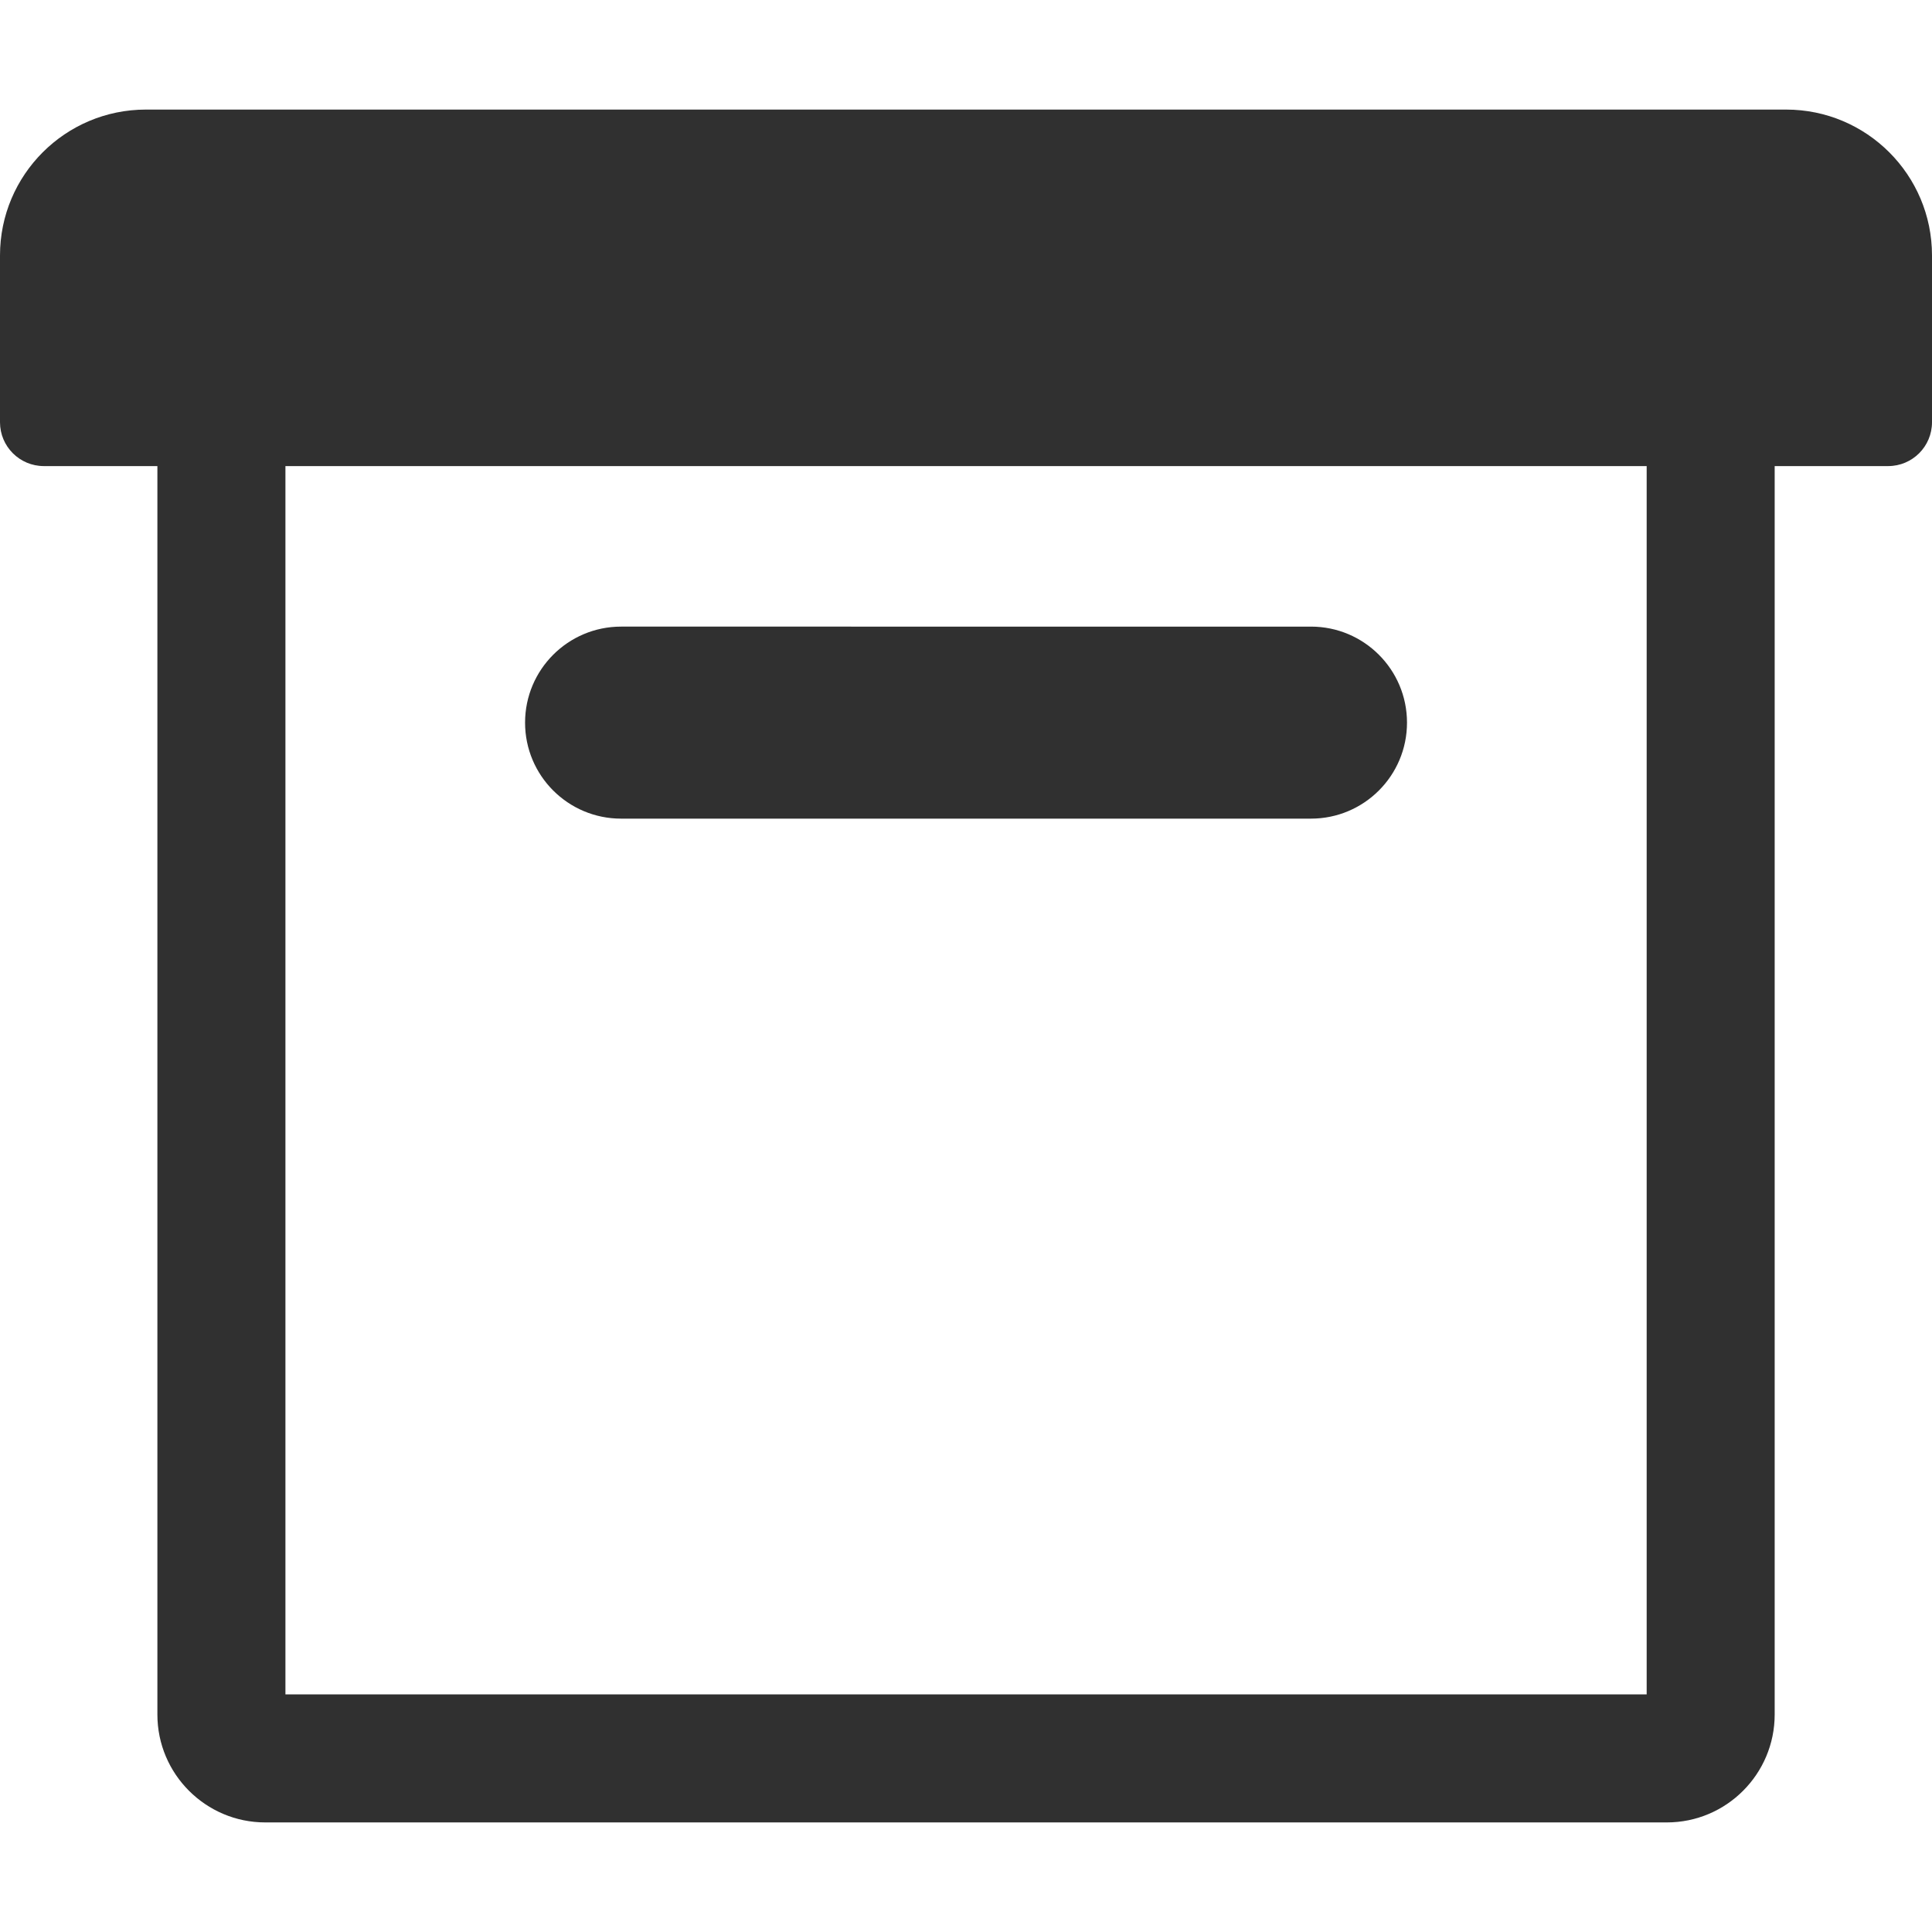 <?xml version="1.0" encoding="iso-8859-1"?>
<!-- Generator: Adobe Illustrator 18.1.1, SVG Export Plug-In . SVG Version: 6.00 Build 0)  -->
<svg xmlns="http://www.w3.org/2000/svg" xmlns:xlink="http://www.w3.org/1999/xlink" version="1.1" id="Capa_1" x="0px" y="0px" viewBox="0 0 490.243 490.243" style="enable-background:new 0 0 490.243 490.243;" xml:space="preserve" width="512px" height="512px">
<g>
	<g id="Icons_5_">
		<g>
		    <path d="M453.224,27.805H37.02C16.577,27.805,0,44.378,0,64.817v42.325c0,6.148,4.98,11.127,11.133,11.127h28.805v316.8     c0,15.095,12.279,27.369,27.365,27.369h355.659c15.086,0,27.361-12.274,27.361-27.369v-316.8h28.787     c6.156,0,11.133-4.979,11.133-11.127V64.816C490.243,44.378,473.669,27.805,453.224,27.805z M417.841,429.955H72.427V118.268     h345.414V429.955z" fill="#303030"/>
			<path d="M157.599,207.728h175.063c13.449,0,24.363-10.905,24.363-24.363c0-13.457-10.914-24.363-24.363-24.363H157.599     c-13.449,0-24.363,10.906-24.363,24.363C133.235,196.823,144.149,207.728,157.599,207.728z" fill="#303030"/>
		</g>
	</g>
</g>
<g>
</g>
<g>
</g>
<g>
</g>
<g>
</g>
<g>
</g>
<g>
</g>
<g>
</g>
<g>
</g>
<g>
</g>
<g>
</g>
<g>
</g>
<g>
</g>
<g>
</g>
<g>
</g>
<g>
</g>
</svg>
